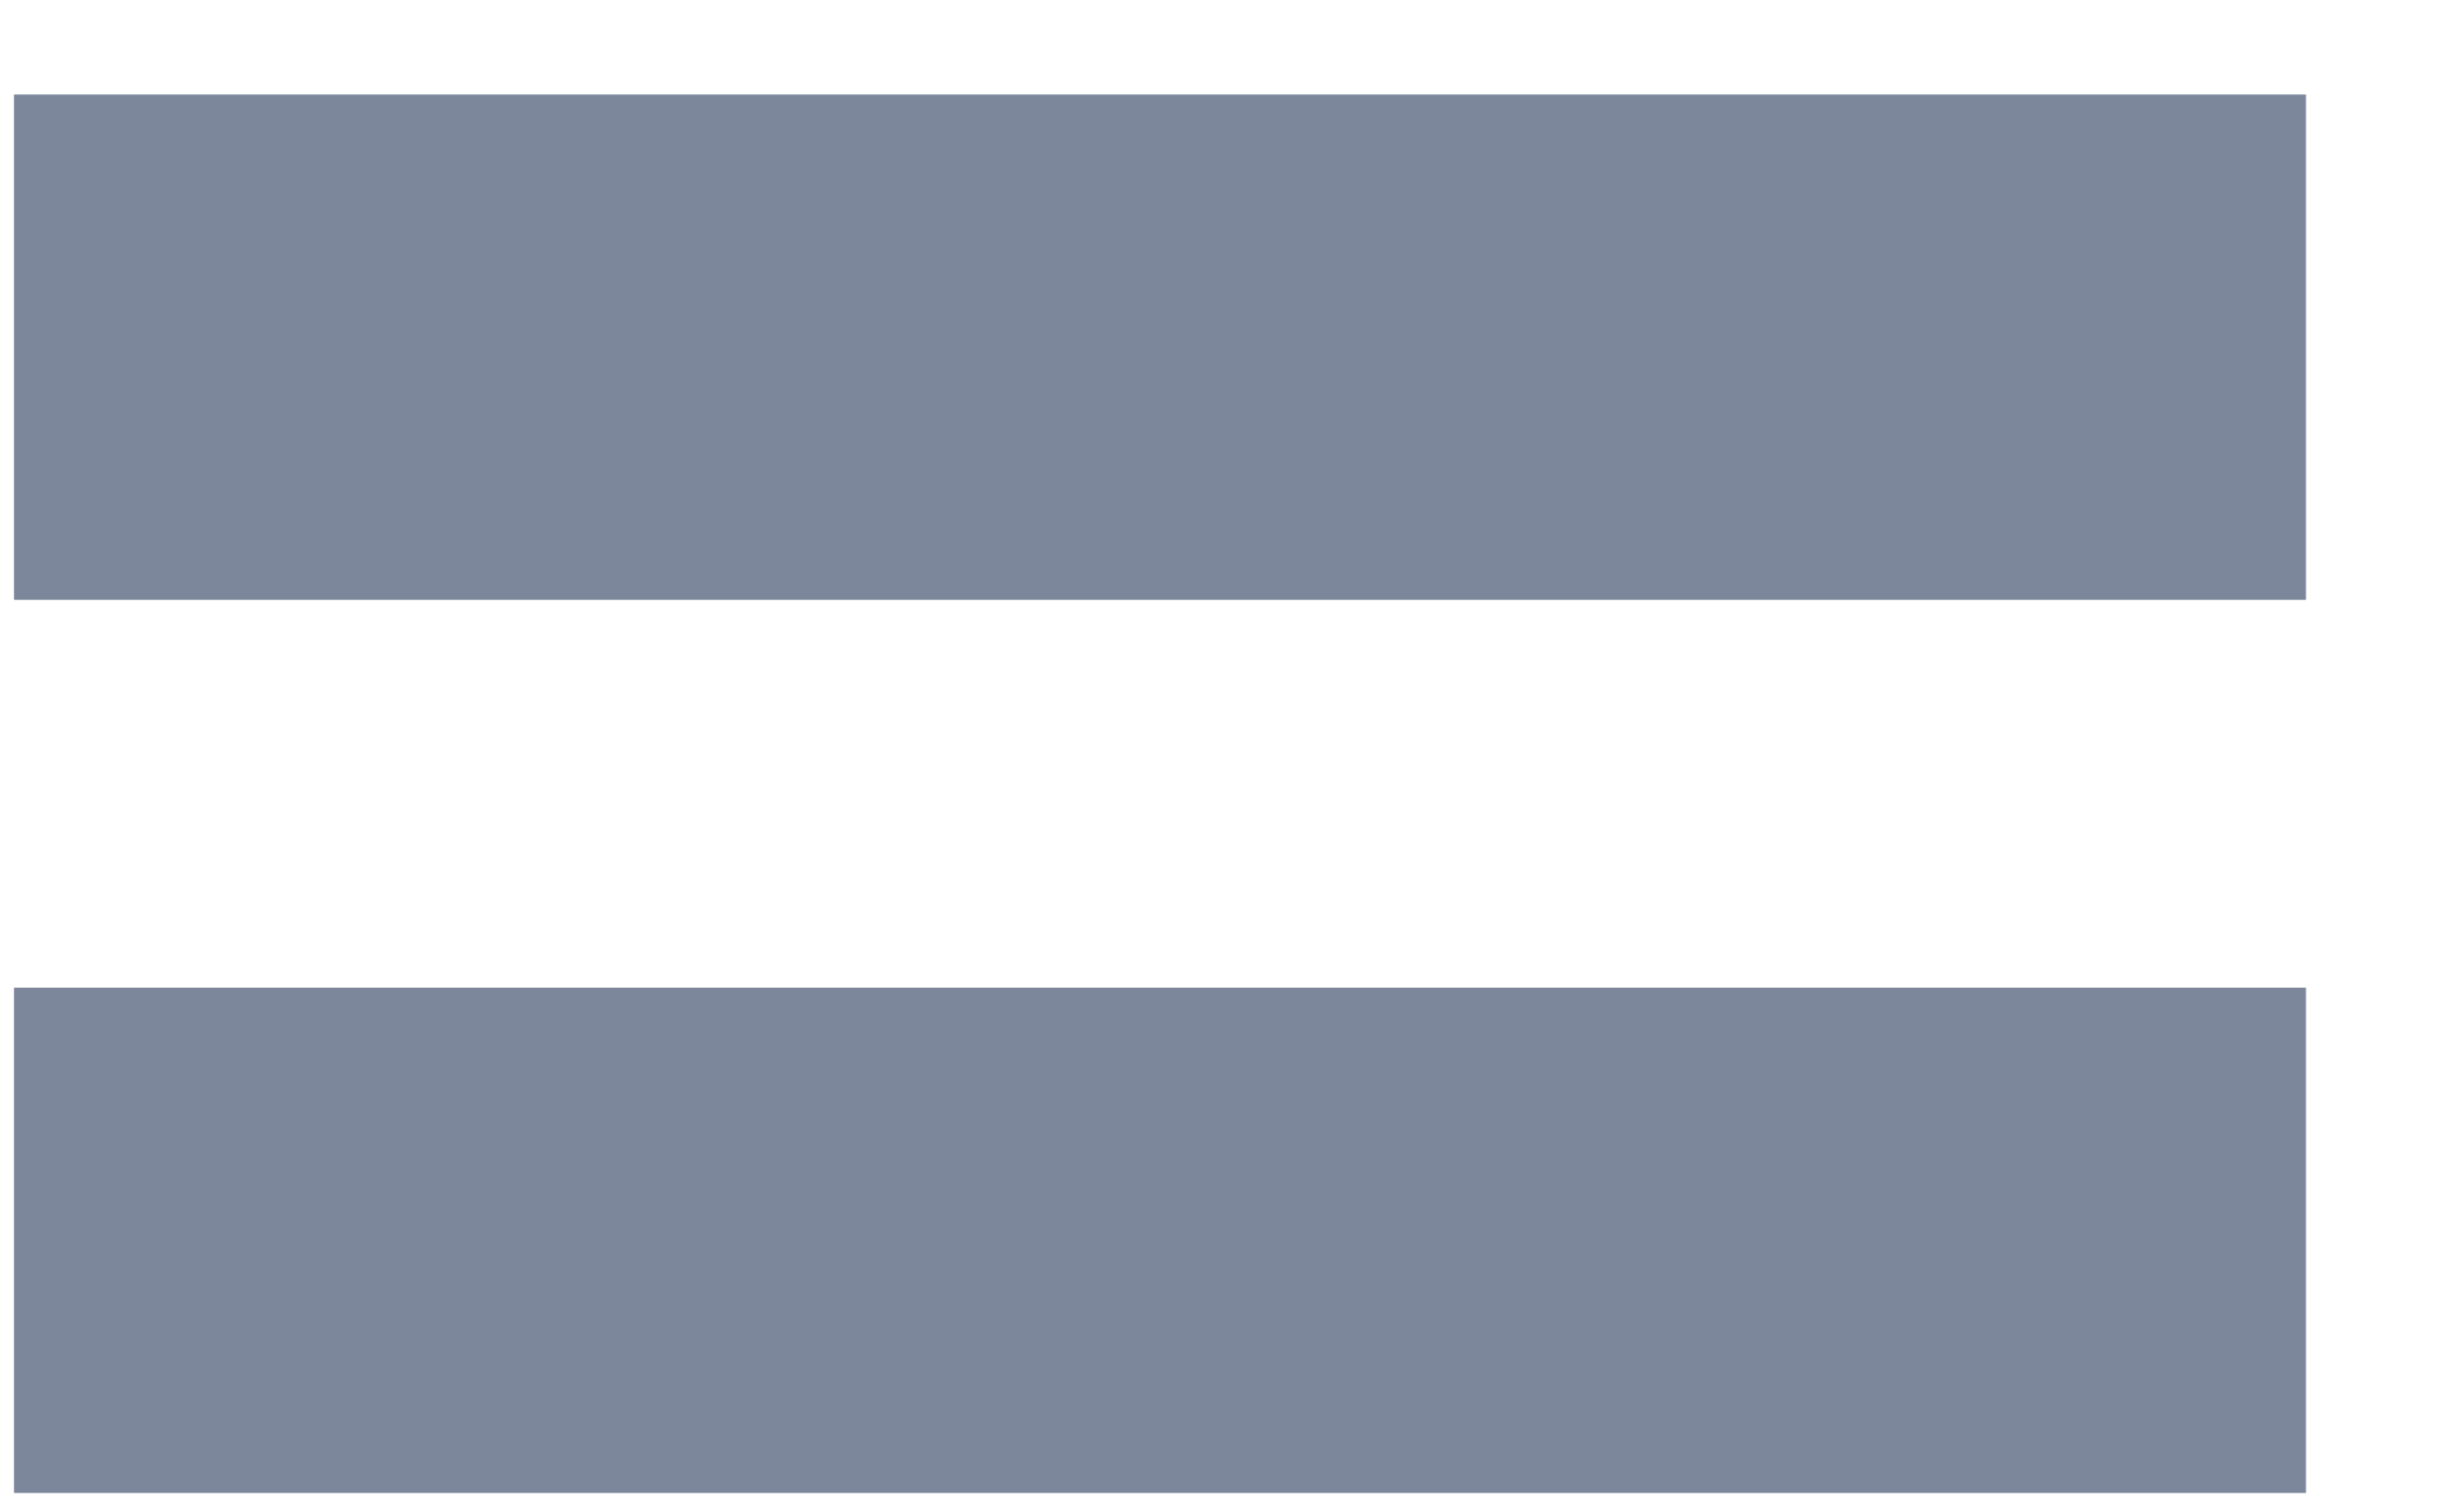 <svg width="13" height="8" viewBox="0 0 13 8" fill="none" xmlns="http://www.w3.org/2000/svg">
<path d="M0.074 3.173V0.5H12.196V3.173H0.074ZM0.074 7.897V5.224H12.196V7.897H0.074Z" fill="#7D879C"/>
</svg>
